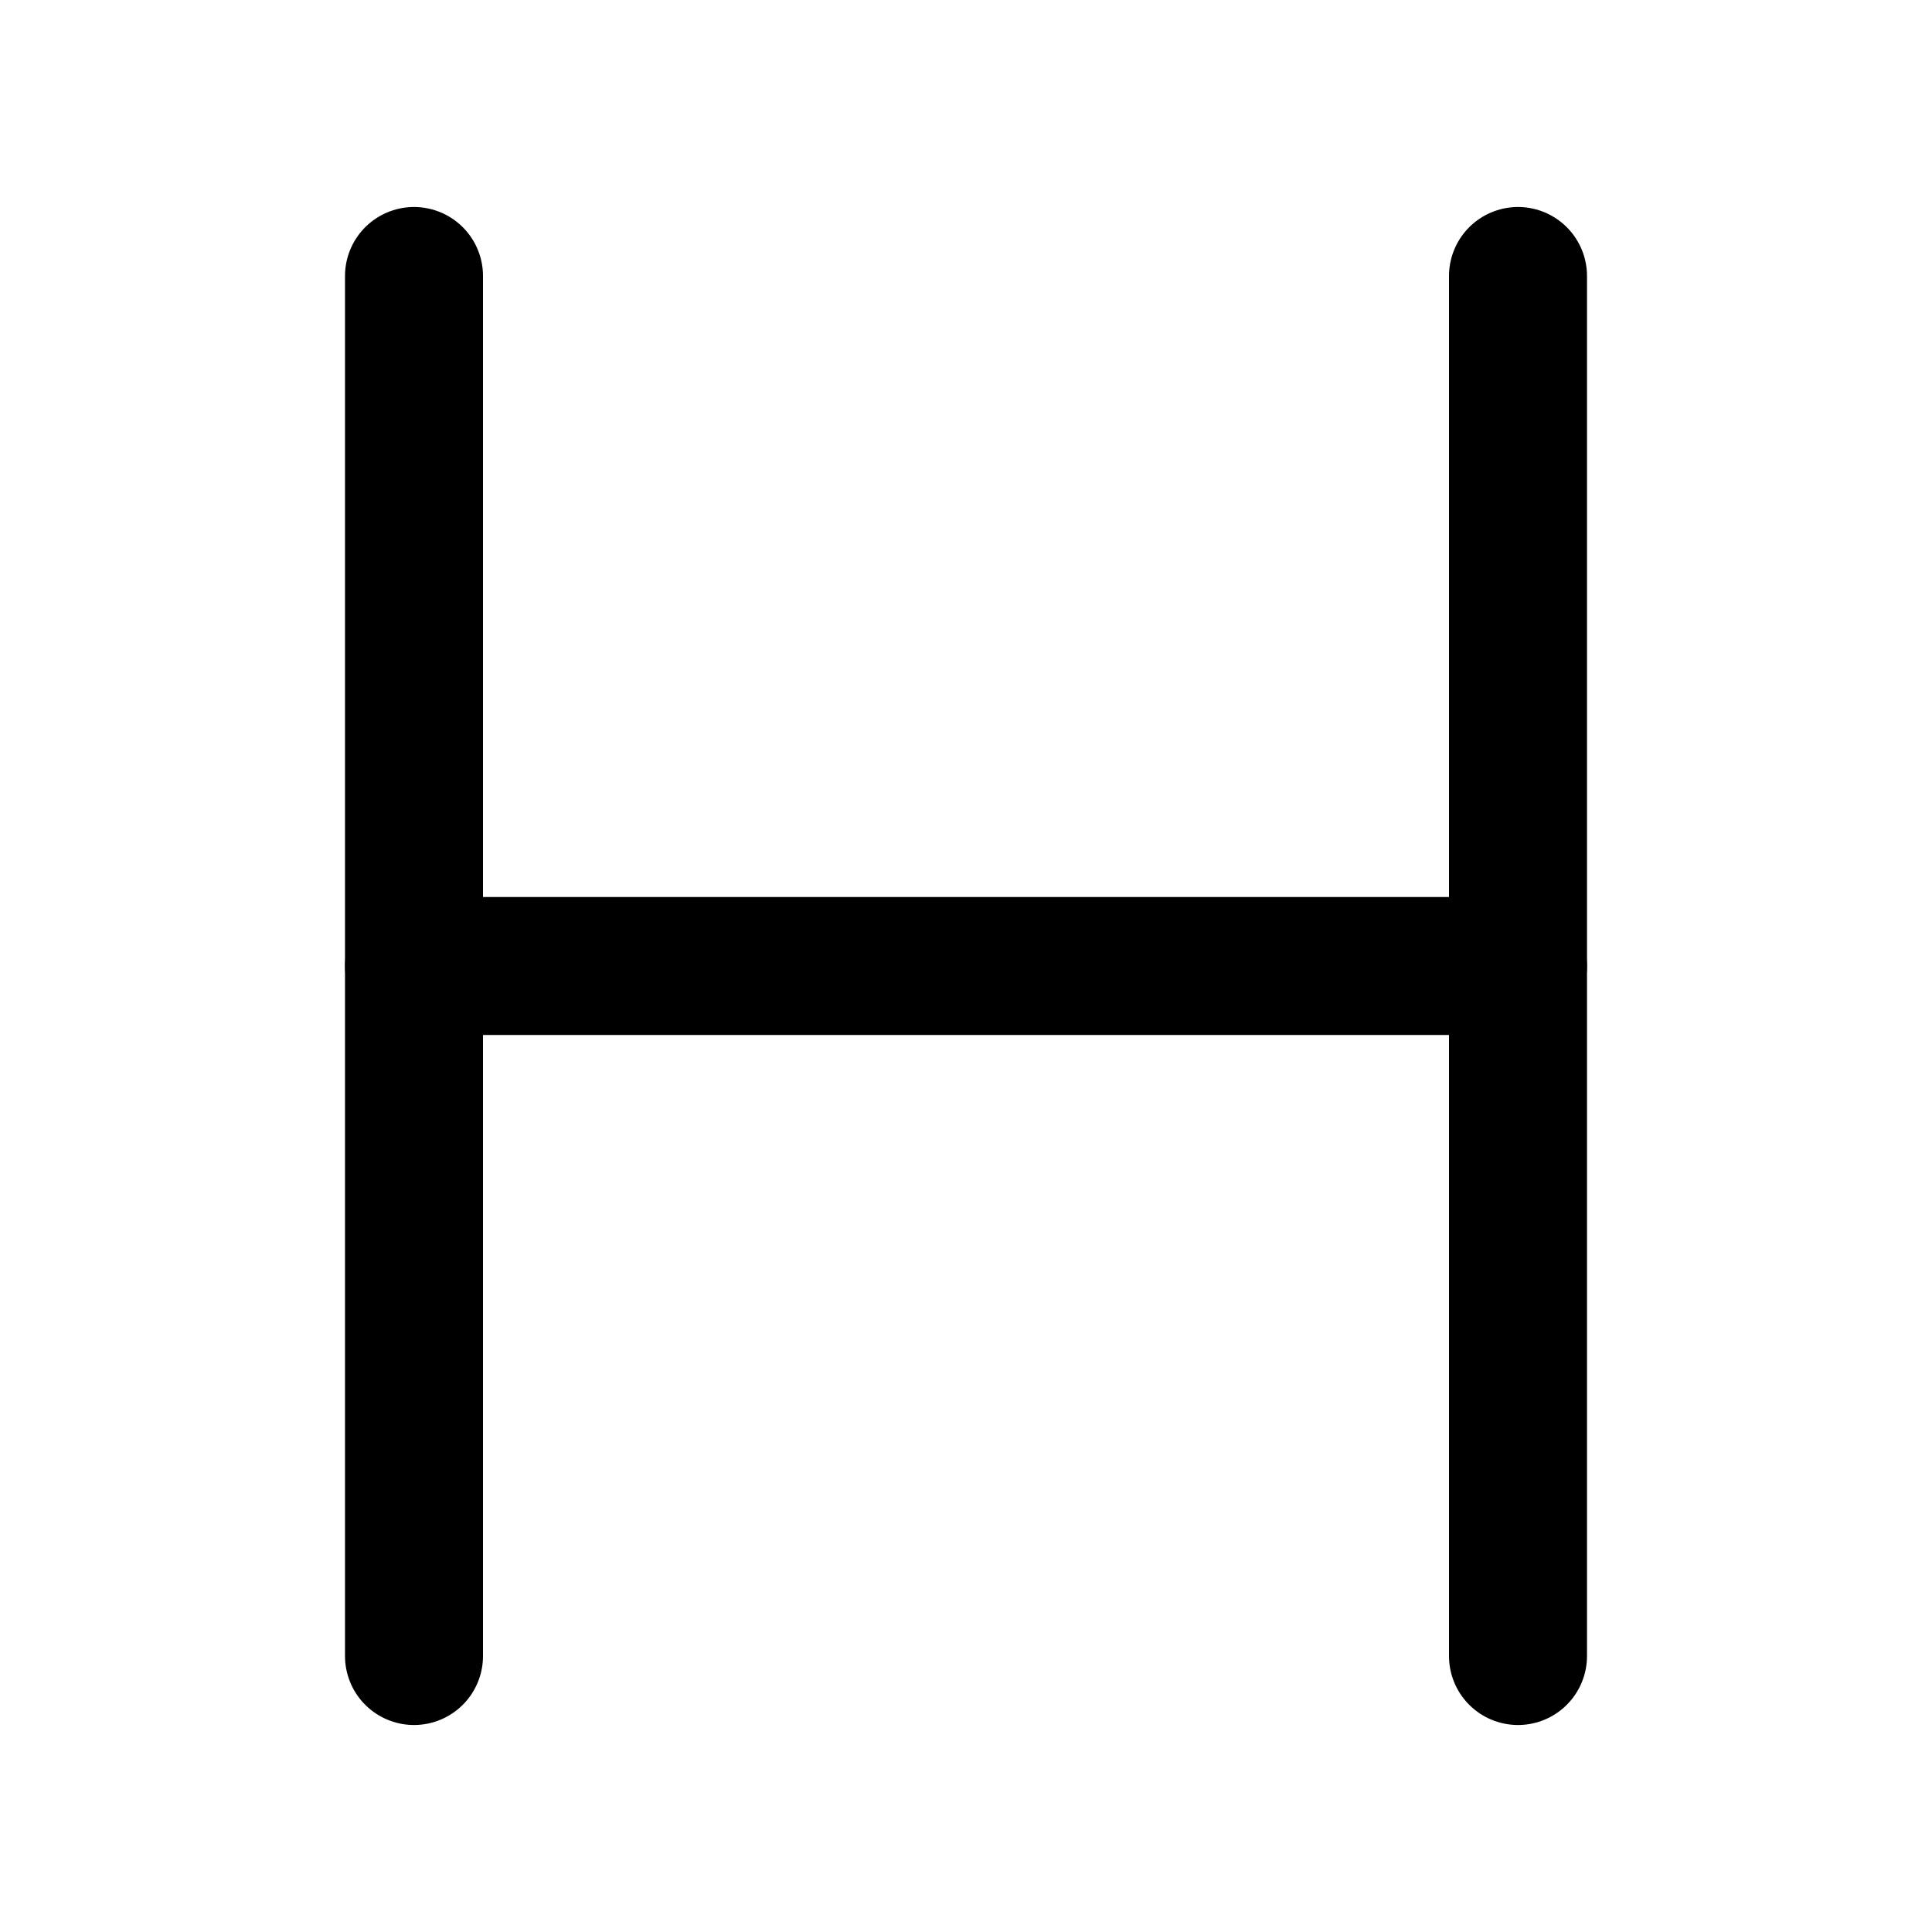 <svg xmlns="http://www.w3.org/2000/svg" viewBox="0 0 14 14">
    <g>
        <line x1="3" y1="2" x2="3" y2="12" fill="none" stroke="currentColor" stroke-linecap="round" stroke-linejoin="round"></line>
        <line x1="3" y1="7" x2="11" y2="7" fill="none" stroke="currentColor" stroke-linecap="round" stroke-linejoin="round"></line>
        <line x1="11" y1="2" x2="11" y2="12" fill="none" stroke="currentColor" stroke-linecap="round" stroke-linejoin="round"></line>
    </g>
</svg>